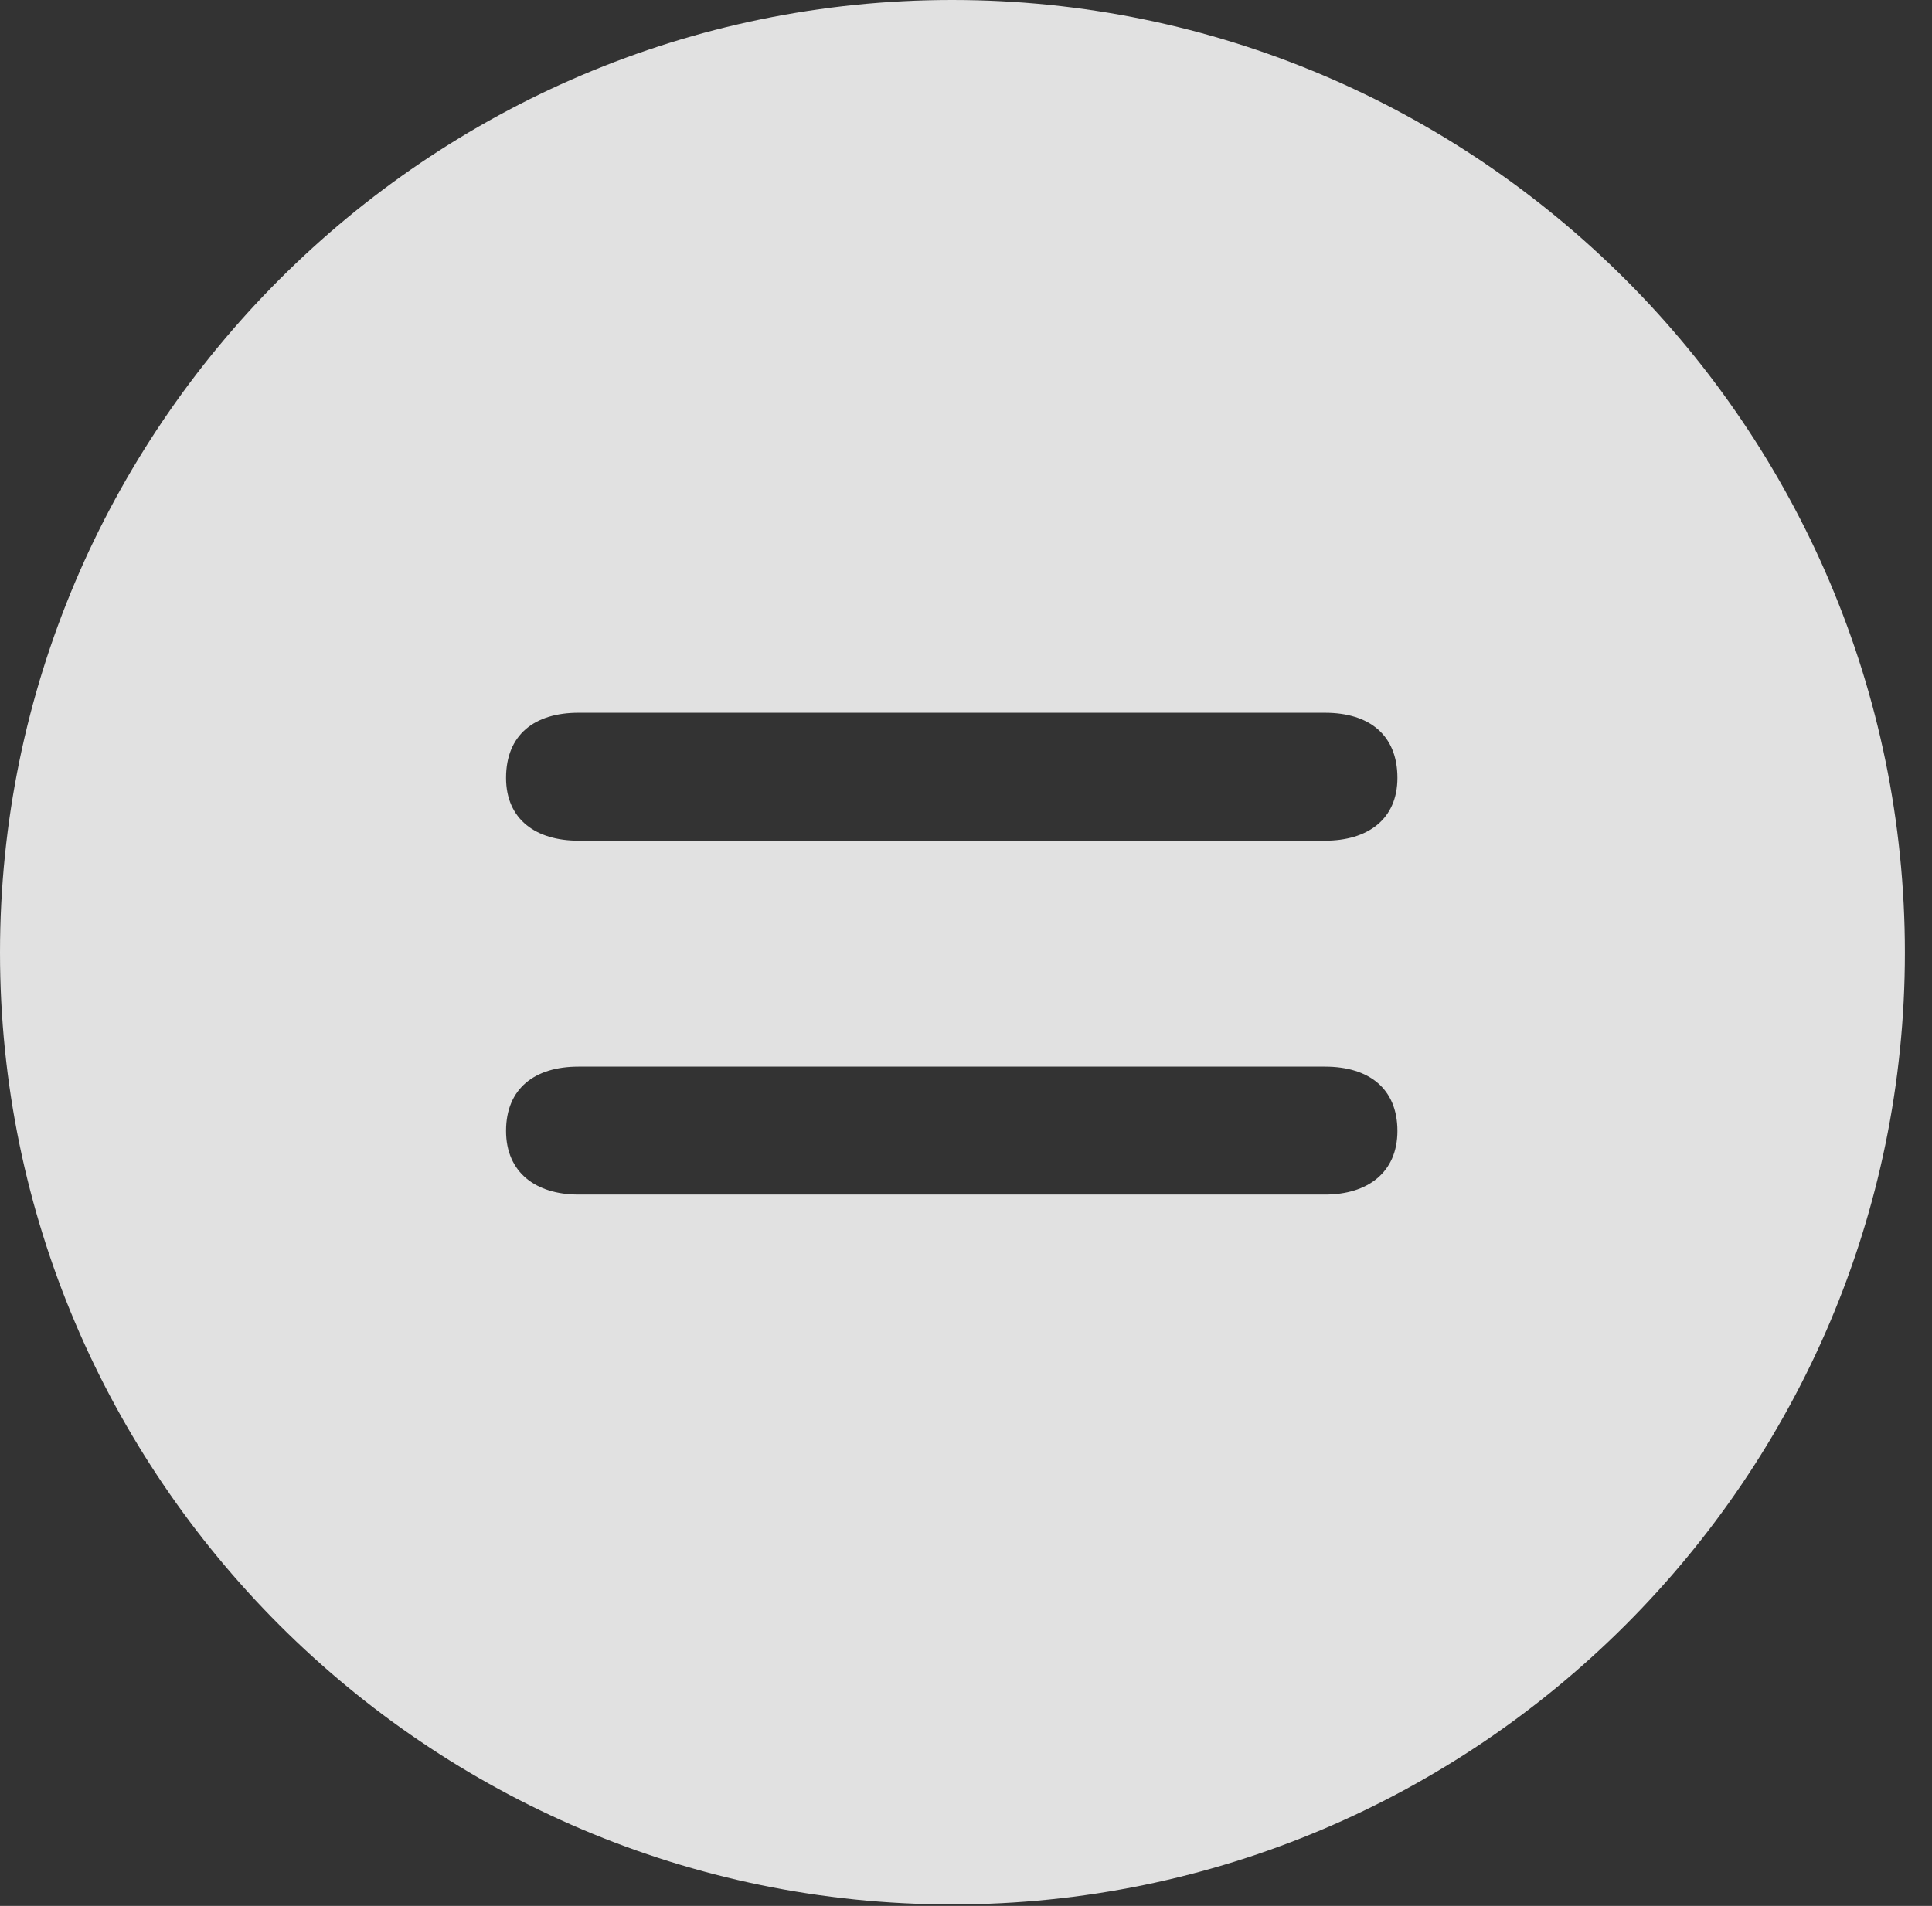 <?xml version="1.0" encoding="UTF-8"?>
<!--Generator: Apple Native CoreSVG 341-->
<!DOCTYPE svg
PUBLIC "-//W3C//DTD SVG 1.1//EN"
       "http://www.w3.org/Graphics/SVG/1.1/DTD/svg11.dtd">
<svg version="1.1" xmlns="http://www.w3.org/2000/svg" xmlns:xlink="http://www.w3.org/1999/xlink" viewBox="0 0 25.801 25.459">
 <rect x="0" y="0" width="25.801" height="25.459" fill="#333333" stroke="none"/>
 <g>
  <rect height="25.459" opacity="0" width="25.801" x="0" y="0"/>
  <path d="M25.439 12.725C25.439 19.727 19.727 25.439 12.715 25.439C5.713 25.439 0 19.727 0 12.725C0 5.713 5.713 0 12.715 0C19.727 0 25.439 5.713 25.439 12.725ZM7.725 14.248C7.139 14.248 6.758 14.541 6.758 15.107C6.758 15.664 7.158 15.957 7.725 15.957L17.695 15.957C18.262 15.957 18.662 15.664 18.662 15.107C18.662 14.541 18.281 14.248 17.695 14.248ZM7.725 9.521C7.139 9.521 6.758 9.814 6.758 10.391C6.758 10.947 7.158 11.23 7.725 11.23L17.695 11.23C18.262 11.23 18.662 10.947 18.662 10.391C18.662 9.814 18.281 9.521 17.695 9.521Z" fill="white" fill-opacity="0.85"/>
 </g>
</svg>
